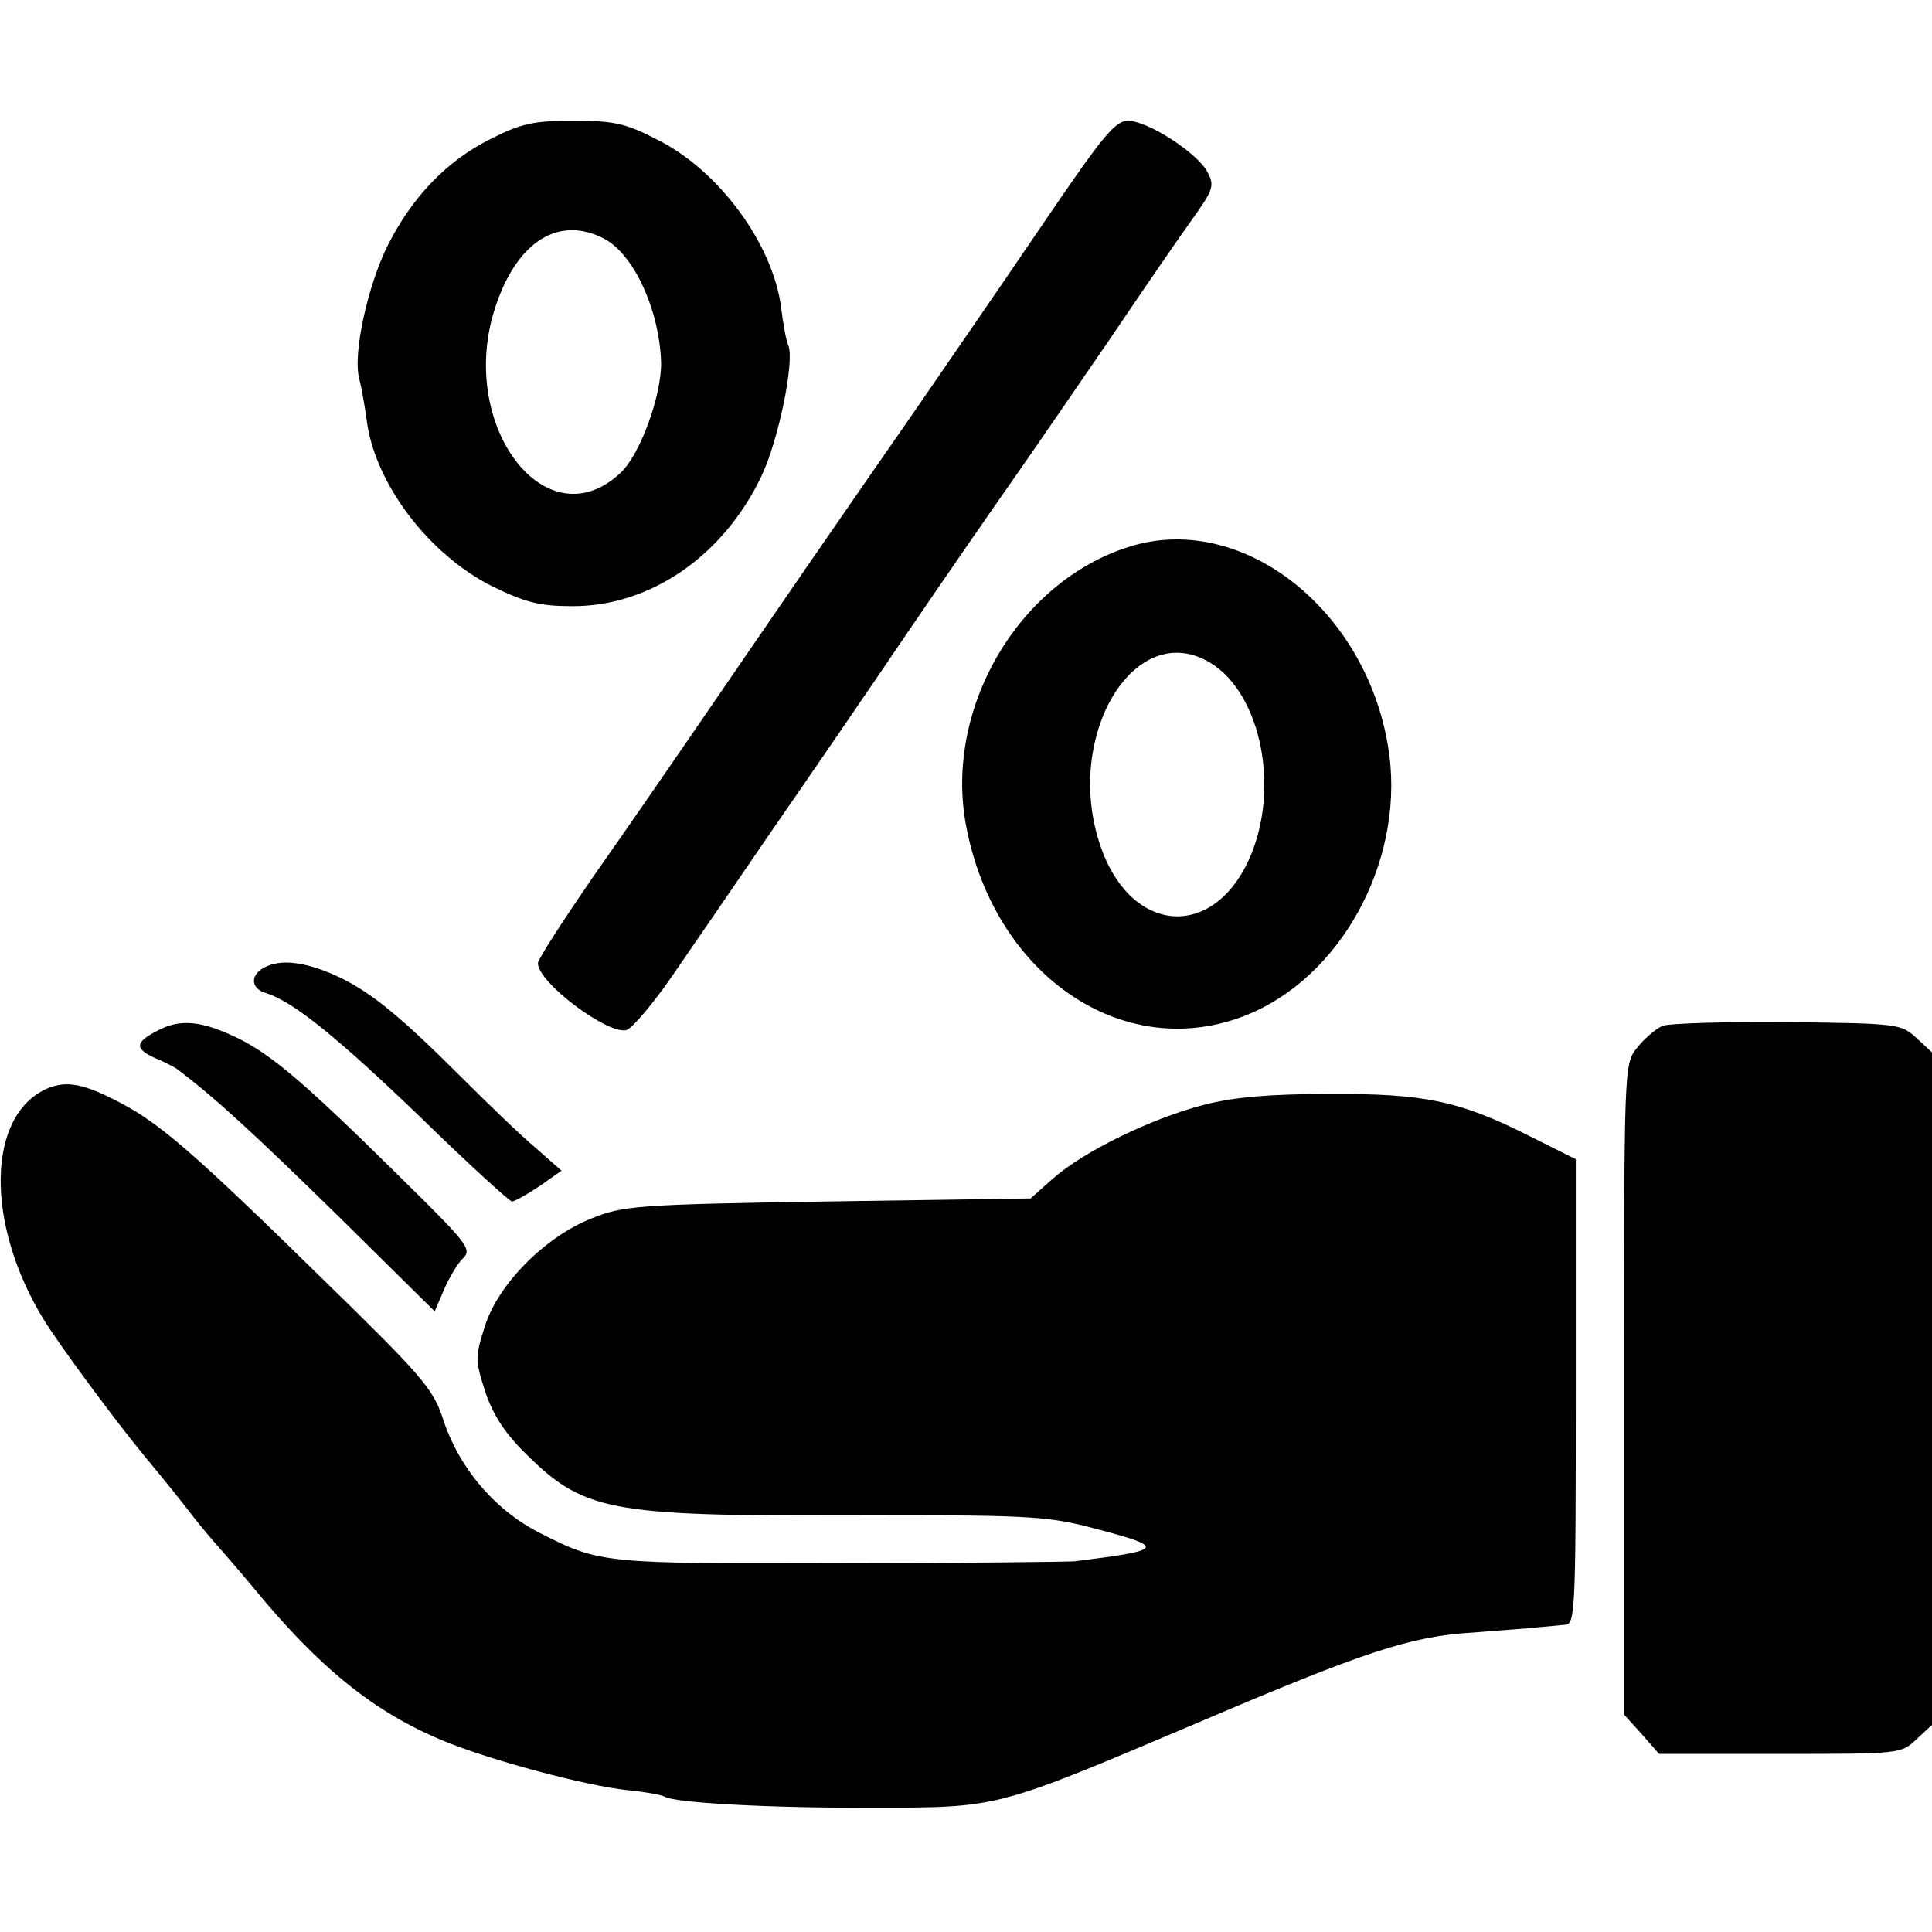 <svg height="320pt" preserveAspectRatio="xMidYMid meet" viewBox="0 0 320 320" width="320pt" xmlns="http://www.w3.org/2000/svg"><g transform="matrix(.1 0 0 -.1 0 320)"><path d="m813 2970c-73-36-131-97-171-177-33-66-58-180-47-220 4-16 9-45 12-66 12-106 103-226 210-279 54-26 77-32 132-32 128 0 249 83 312 215 28 58 55 189 45 216-4 9-9 37-12 62-13 106-103 229-206 280-52 27-72 31-138 31-65 0-86-4-137-30zm187-165c50-26 92-118 95-205 1-54-34-151-66-182-124-119-274 79-208 275 36 108 105 150 179 112z"/><path d="m1730 2833c-63-93-158-231-211-308-157-226-209-302-377-547-35-51-106-154-158-228-51-74-93-139-93-145-1-32 117-120 147-111 10 4 44 44 75 89s106 154 166 242c61 88 163 237 226 330 64 94 143 208 176 255s102 148 155 225c52 77 113 166 136 198 38 53 40 59 28 82-17 32-99 85-132 85-21 0-42-26-138-167z"/><path d="m1879 2297c-187-53-316-266-279-464 48-256 272-401 477-309 154 70 252 263 222 440-37 225-237 384-420 333zm119-191c86-45 122-199 76-317-59-150-205-140-254 18-55 176 57 363 178 299z"/><path d="m443 1600c-29-12-30-37-2-45 45-14 120-75 257-207 78-76 146-138 150-138s24 11 45 25l37 26-42 37c-24 20-79 73-123 117-97 97-147 139-200 165-52 25-94 32-122 20z"/><path d="m263 1494c-40-20-41-31-5-47 15-6 32-15 37-19 61-46 125-105 263-240l162-160 15 35c8 19 22 43 31 52 17 16 10 24-112 144-152 150-205 194-259 221-60 29-95 33-132 14z"/><path d="m2754 1501c-12-5-31-22-43-37-21-27-21-30-21-565v-539l29-32 29-33h200c198 0 201 0 226 24l26 24v557 557l-26 24c-25 23-30 24-212 26-103 1-197-2-208-6z"/><path d="m78 1397c-100-44-103-223-6-382 27-44 121-171 170-230 39-47 54-66 78-97 14-18 32-39 40-48s35-40 60-70c109-133 201-207 316-254 78-32 235-74 303-81 30-3 58-8 62-11 17-10 175-19 344-18 211 0 202-2 535 139 281 120 357 145 460 151 47 4 96 7 110 9 14 1 33 3 43 4 16 1 17 26 17 386v385l-78 39c-115 58-174 70-332 69-96 0-156-5-206-18-86-22-199-77-250-122l-37-33-336-5c-317-5-339-7-391-28-78-31-155-109-177-179-16-50-16-56 0-106 12-37 31-68 64-101 99-99 138-107 540-106 288 1 325-1 396-19 131-34 129-38-23-57-14-1-190-3-391-3-389-1-395-1-495 50-75 38-135 109-161 191-16 48-35 70-198 229-211 207-269 257-333 291-62 33-91 39-124 25z"/></g></svg>